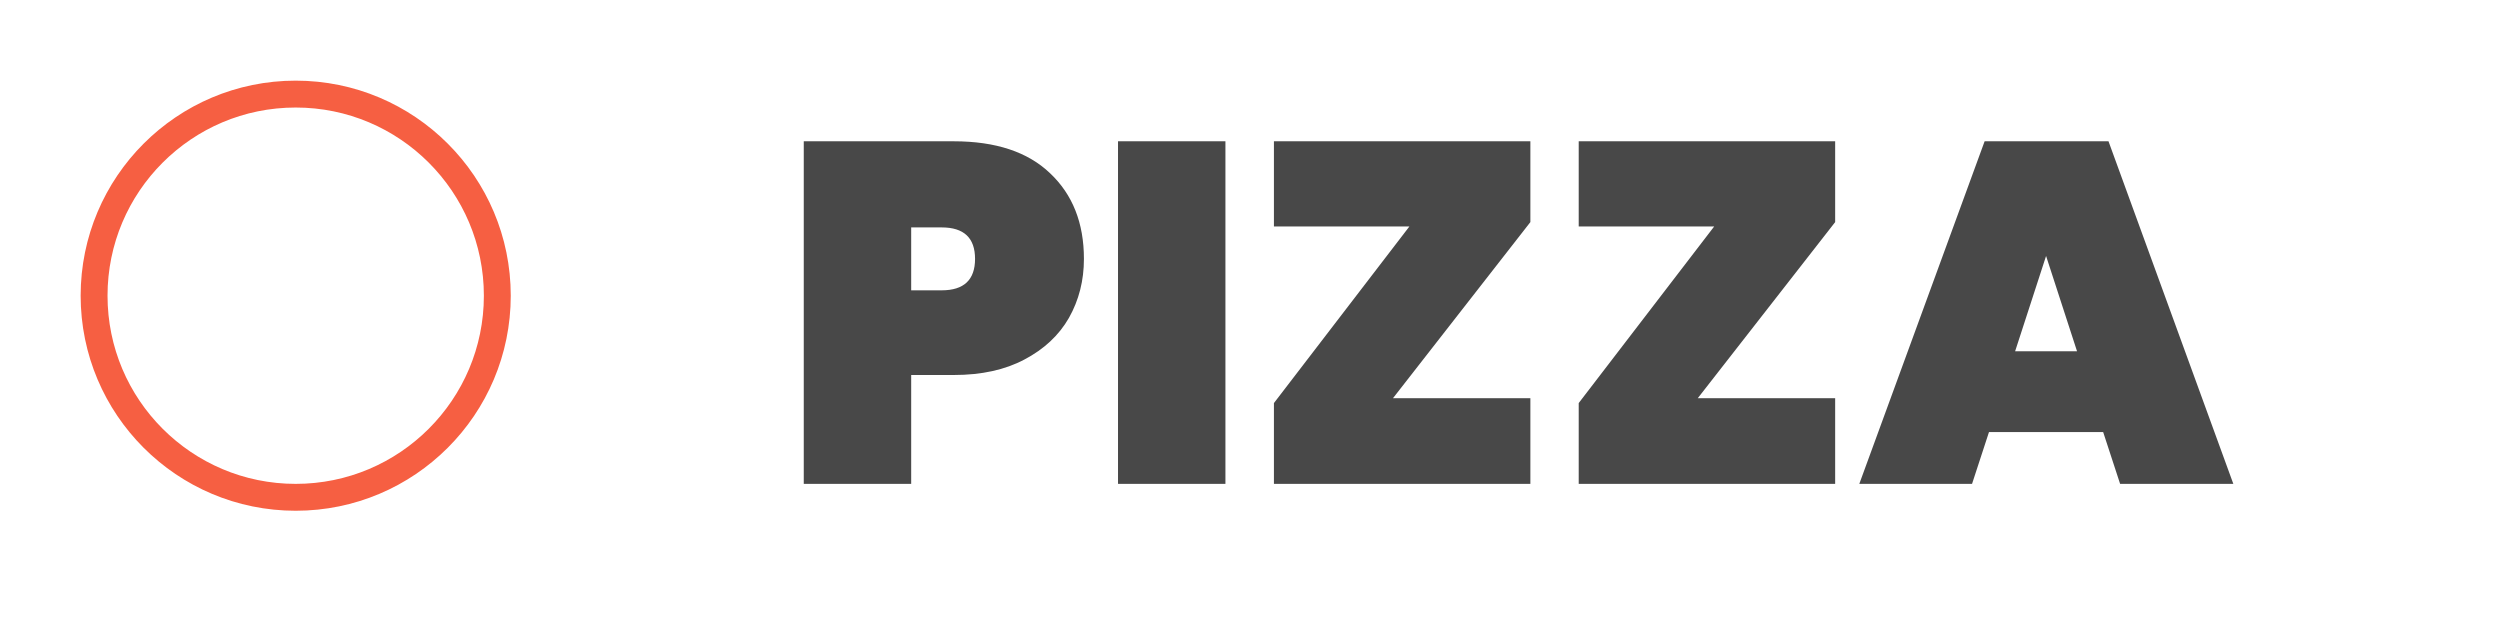 <svg width="93" height="23" viewBox="0 0 93 23" fill="none" xmlns="http://www.w3.org/2000/svg">
<path d="M40.322 9.63C40.322 10.434 40.136 11.166 39.764 11.826C39.392 12.474 38.84 12.99 38.108 13.374C37.388 13.758 36.512 13.95 35.48 13.95H33.896V18H29.9V5.256H35.48C37.04 5.256 38.234 5.652 39.062 6.444C39.902 7.236 40.322 8.298 40.322 9.63ZM35.03 10.8C35.858 10.8 36.272 10.41 36.272 9.63C36.272 8.85 35.858 8.46 35.03 8.46H33.896V10.8H35.03ZM45.586 5.256V18H41.59V5.256H45.586ZM51.818 14.814H56.93V18H47.39V14.994L52.43 8.424H47.39V5.256H56.93V8.262L51.818 14.814ZM63.156 14.814H68.268V18H58.728V14.994L63.768 8.424H58.728V5.256H68.268V8.262L63.156 14.814ZM78.238 16.074H73.99L73.36 18H69.166L73.828 5.256H78.436L83.08 18H78.868L78.238 16.074ZM77.266 13.068L76.114 9.522L74.962 13.068H77.266Z" fill="#484848"/>
<circle cx="11" cy="11" r="7.5" stroke="#F65F42" strokeWidth="7"/>
</svg>

